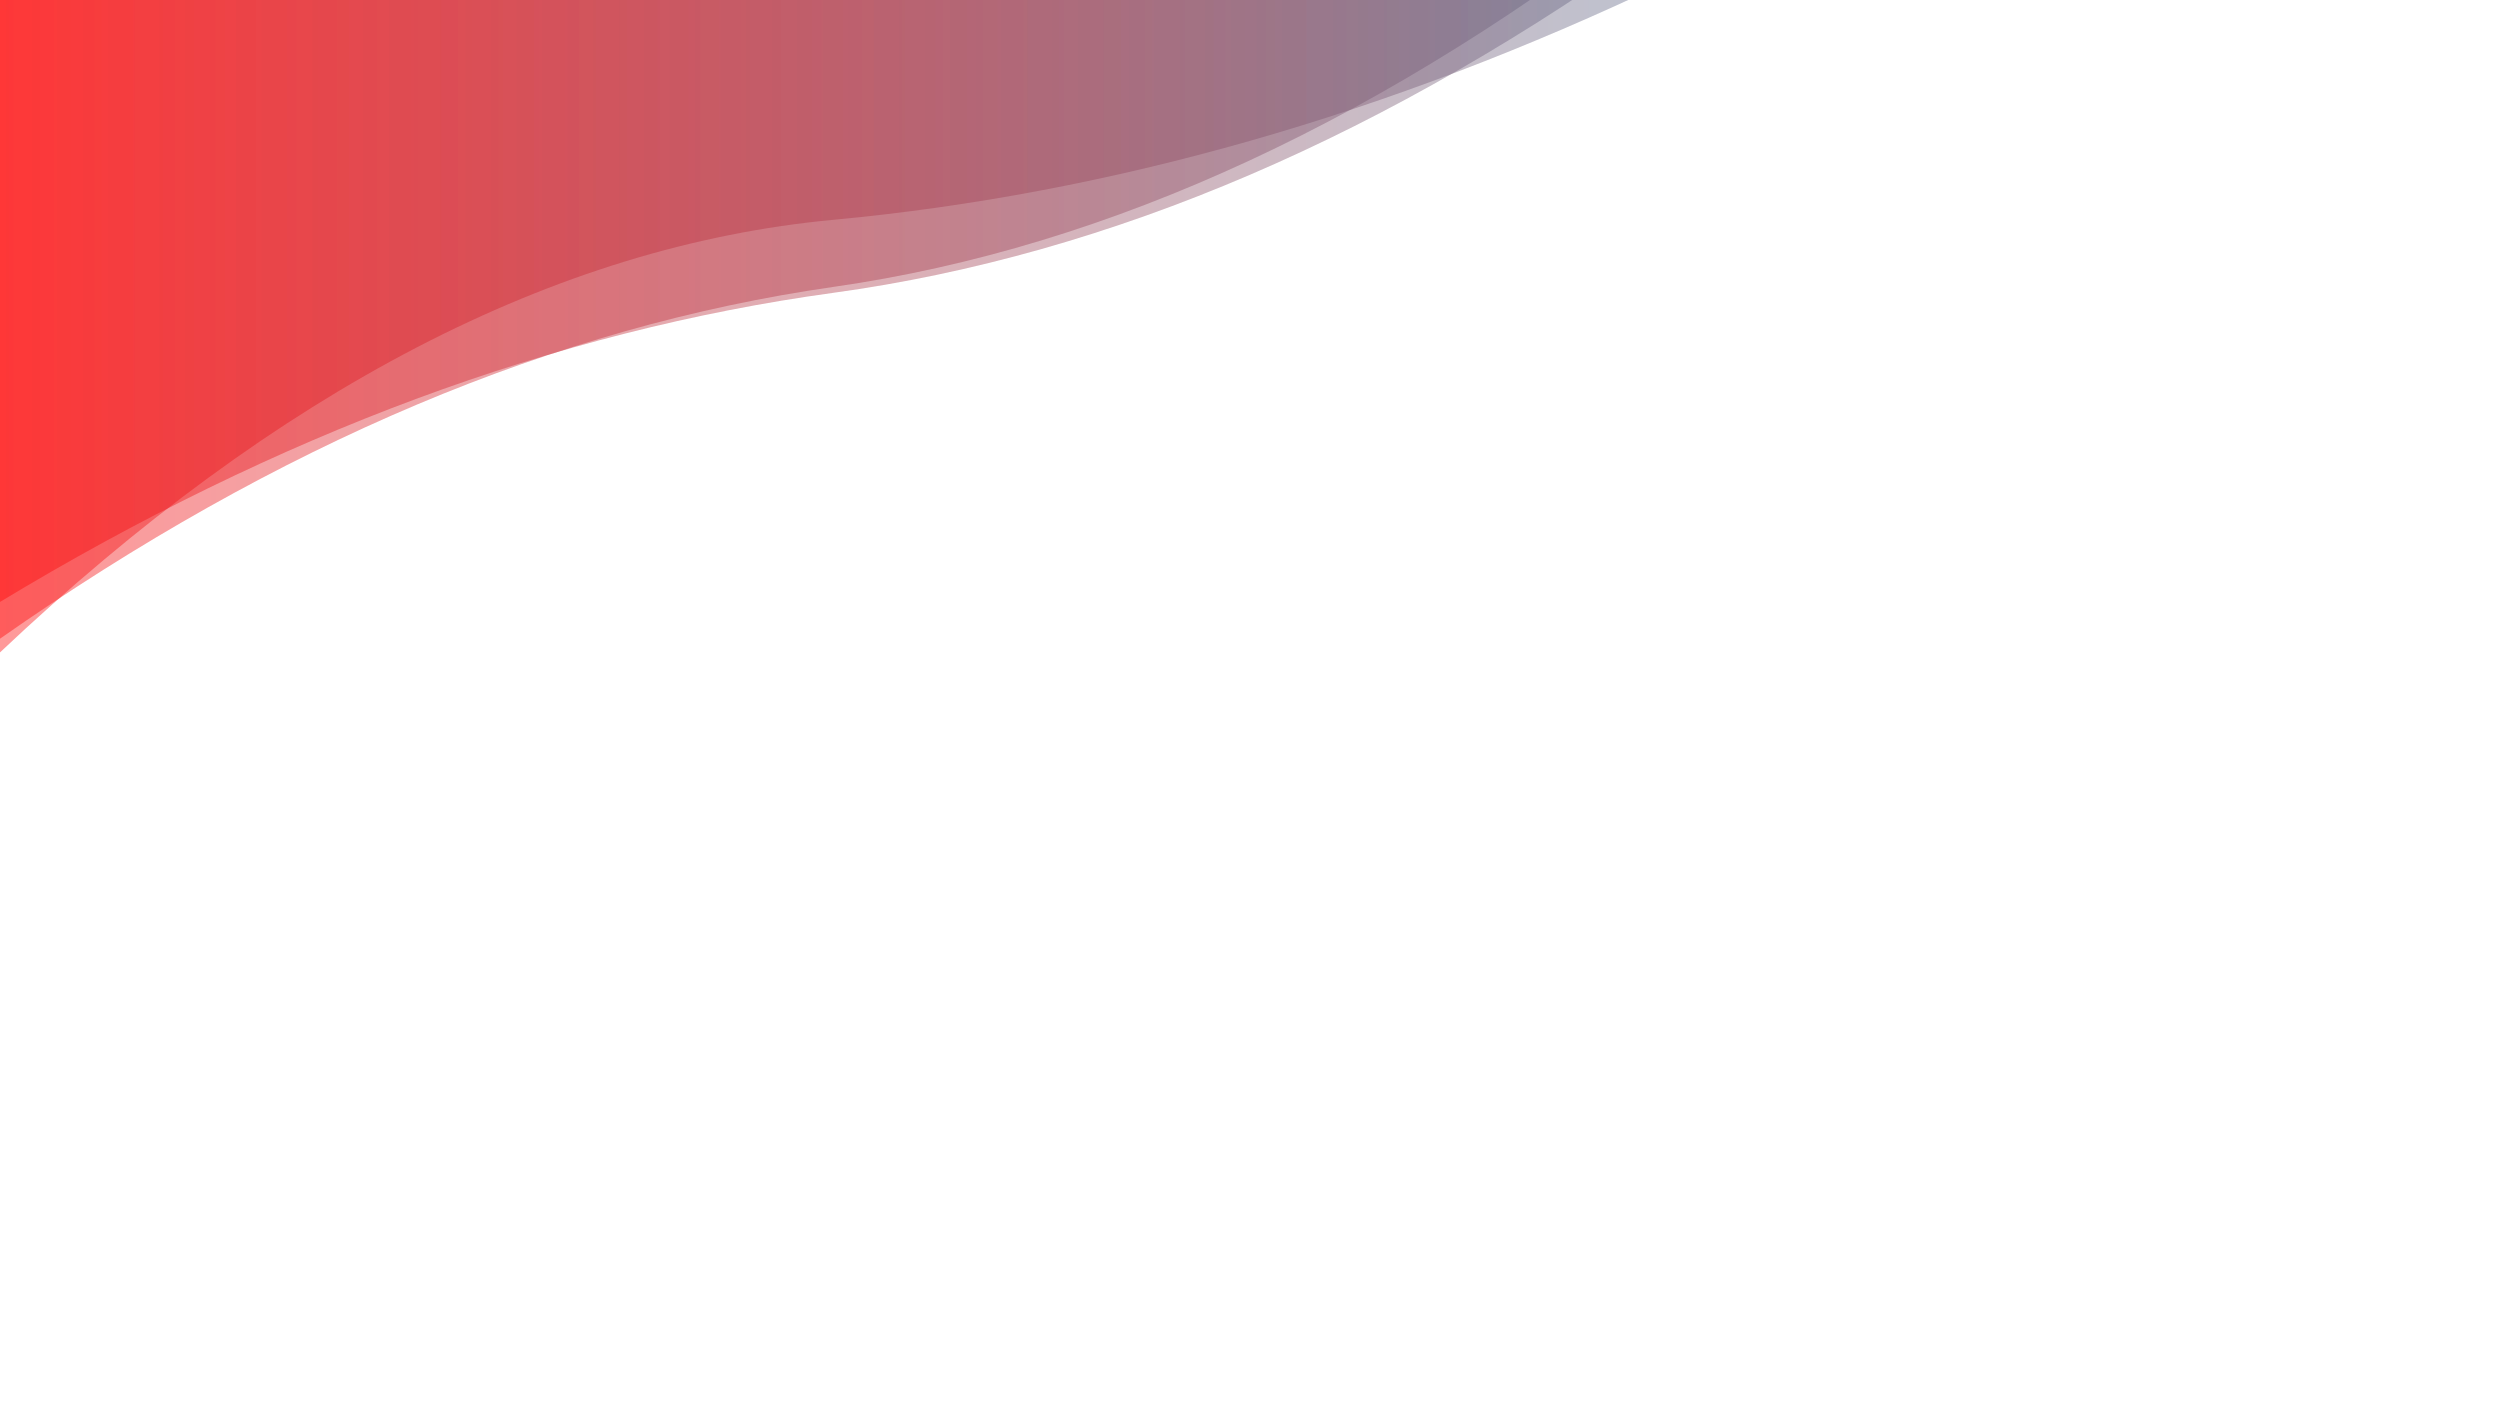 <svg xmlns="http://www.w3.org/2000/svg" viewBox="0 0 1901 1073" preserveAspectRatio="xMidYMid" width="1901" height="1073" xmlns:xlink="http://www.w3.org/1999/xlink" style="shape-rendering:auto;display:block;background-position-x:0%;background-position-y:0%;background-size:auto;background-origin:padding-box;background-clip:border-box;fill:rgb(0, 0, 0);stroke:none;transform:none;opacity:1;background:scroll rgba(0, 0, 0, 0) none  repeat;width:1901px;height:1073px;;animation:none"><g style="fill:rgb(0, 0, 0);stroke:none;transform:none;opacity:1;;animation:none"><linearGradient y2="0" y1="0" x2="1" x1="0" id="lg-dqxhoqbeig6" style="fill:rgb(0, 0, 0);stroke:none;transform:none;opacity:1;;animation:none"><stop offset="0" stop-color="#ff0000" style="fill:rgb(0, 0, 0);stroke:none;transform:none;opacity:1;;animation:none"></stop>

  
<stop offset="1" stop-color="#089ccc" style="fill:rgb(0, 0, 0);stroke:none;transform:none;opacity:1;;animation:none"></stop></linearGradient>
<path opacity="0.4" fill="url(#lg-dqxhoqbeig6)" d="M 0 0 L 0 485.67 Q 316.83 263.56 633.67 218.17 T 1267.33 -76.19 T 1901 -254.46 L 1901 0 Z" style="fill:url('#lg-dqxhoqbeig6');stroke:none;transform:none;opacity:0.4;;animation:none"></path>
<path opacity="0.4" fill="url(#lg-dqxhoqbeig6)" d="M 0 0 L 0 496.09 Q 316.83 196.82 633.67 167.15 T 1267.33 -13.67 T 1901 -331.53 L 1901 0 Z" style="fill:url('#lg-dqxhoqbeig6');stroke:none;transform:none;opacity:0.4;;animation:none"></path>
<path opacity="0.4" fill="url(#lg-dqxhoqbeig6)" d="M 0 0 L 0 457.71 Q 316.83 266.15 633.67 222.66 T 1267.33 -49.41 T 1901 -206.22 L 1901 0 Z" style="fill:url('#lg-dqxhoqbeig6');stroke:none;transform:none;opacity:0.4;;animation:none"></path>
<g style="fill:rgb(0, 0, 0);stroke:none;transform:none;opacity:1;;animation:none"></g></g><!-- [ldio] generated by https://loading.io --></svg>